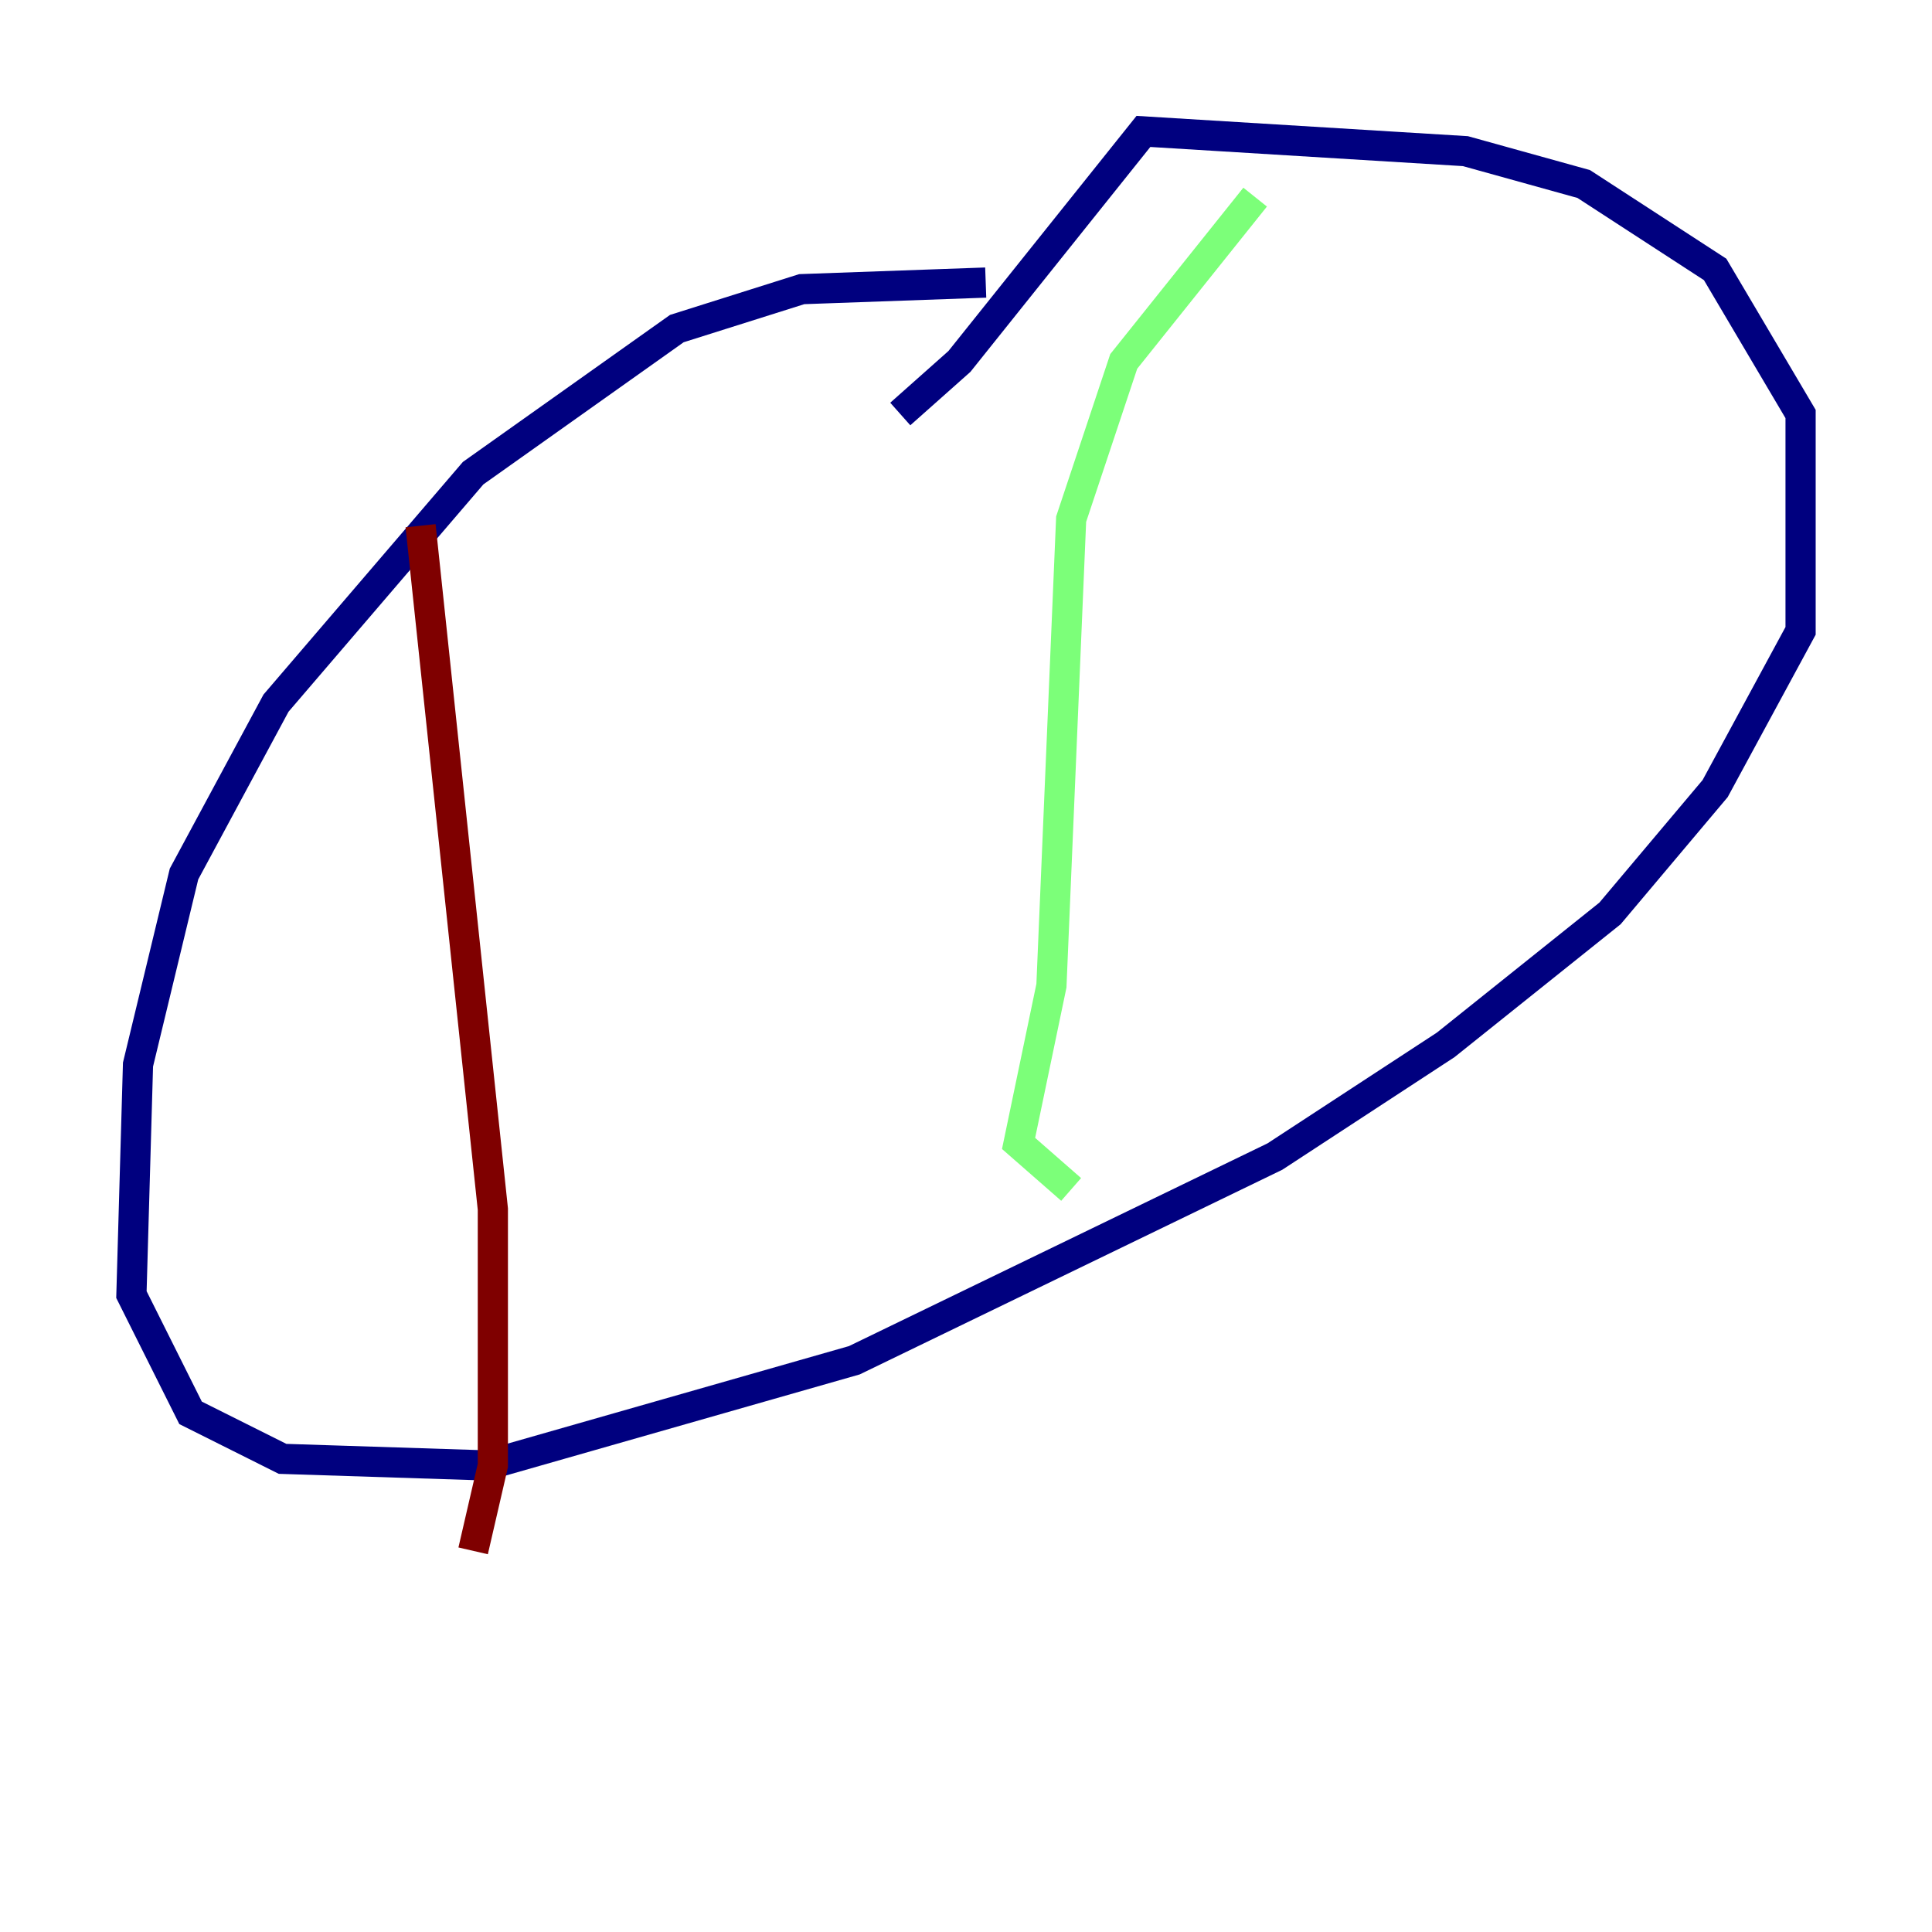 <?xml version="1.0" encoding="utf-8" ?>
<svg baseProfile="tiny" height="128" version="1.2" viewBox="0,0,128,128" width="128" xmlns="http://www.w3.org/2000/svg" xmlns:ev="http://www.w3.org/2001/xml-events" xmlns:xlink="http://www.w3.org/1999/xlink"><defs /><polyline fill="none" points="65.306,18.721 53.116,19.157 44.843,21.769 31.347,31.347 18.286,46.585 12.191,57.905 9.143,70.531 8.707,85.769 12.626,93.605 18.721,96.653 32.218,97.088 56.599,90.122 84.463,76.626 95.782,69.225 106.667,60.517 113.633,52.245 119.293,41.796 119.293,27.429 113.633,17.85 104.925,12.191 97.088,10.014 75.755,8.707 63.565,23.946 59.646,27.429" stroke="#00007f" stroke-width="2" /><polyline fill="none" points="83.156,13.061 74.449,23.946 70.966,34.395 69.66,65.306 67.483,75.755 70.966,78.803" stroke="#7cff79" stroke-width="2" /><polyline fill="none" points="27.864,34.83 32.653,80.109 32.653,97.088 31.347,102.748" stroke="#7f0000" stroke-width="2" /></svg>